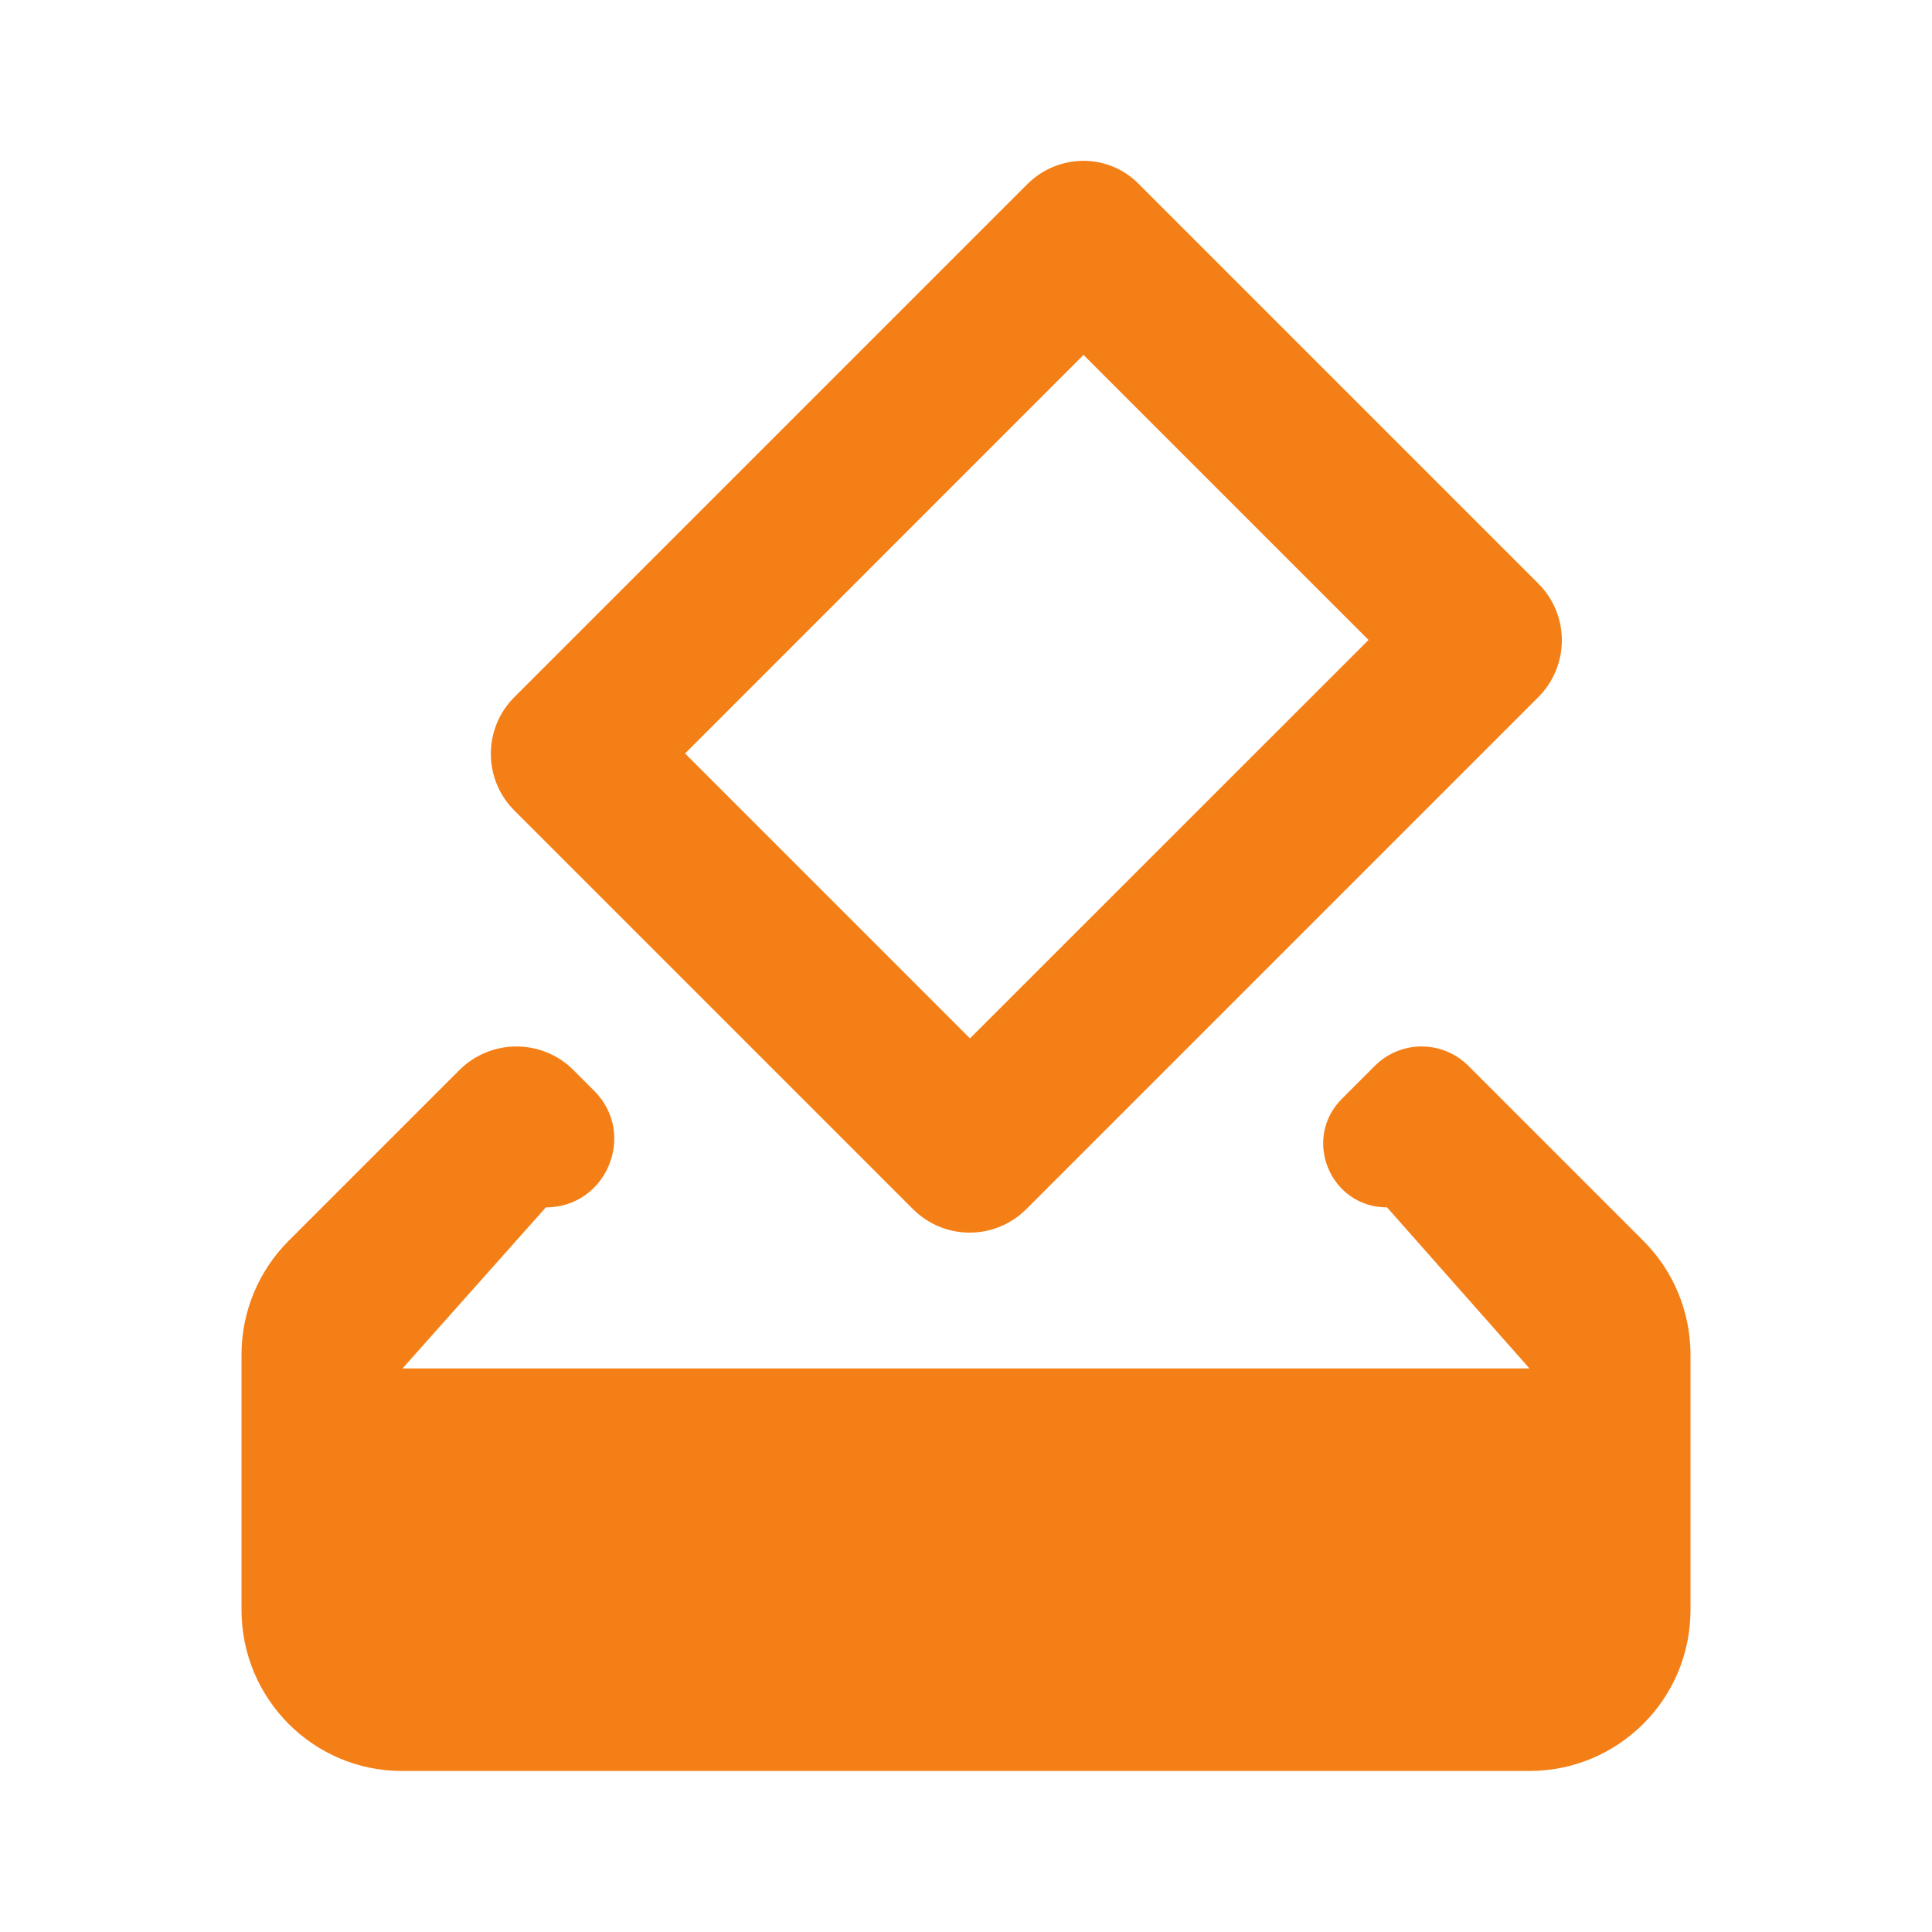 <svg width="17" height="17" viewBox="0 0 17 17" fill="none" xmlns="http://www.w3.org/2000/svg">
<g clip-path="url(#clip0_30_3197)">
<path d="M12.92 9.378C12.811 9.269 12.663 9.208 12.509 9.208C12.355 9.208 12.207 9.269 12.098 9.378L11.808 9.668C11.455 10.021 11.705 10.624 12.205 10.624L13.458 12.041H3.542L4.803 10.624C5.338 10.624 5.607 9.977 5.228 9.598L5.045 9.415C4.913 9.282 4.732 9.208 4.544 9.208C4.356 9.208 4.175 9.283 4.042 9.416L2.54 10.918C2.274 11.184 2.125 11.544 2.125 11.92V14.166C2.125 14.945 2.755 15.583 3.535 15.583H13.458C14.238 15.583 14.875 14.952 14.875 14.166V11.92C14.875 11.544 14.726 11.184 14.46 10.918L12.92 9.378ZM12.042 5.631L8.535 9.137L6.028 6.63L9.534 3.123L12.042 5.631ZM9.038 1.622L4.526 6.134C4.25 6.41 4.25 6.856 4.526 7.132L8.033 10.639C8.309 10.915 8.755 10.915 9.031 10.639L13.536 6.134C13.812 5.857 13.812 5.411 13.536 5.135L10.03 1.629C9.761 1.345 9.315 1.345 9.038 1.622Z" fill="#F57F17"/>
</g>
<defs>
<clipPath id="clip0_30_3197">
<rect width="17" height="17" fill="white"/>
</clipPath>
</defs>
</svg>
